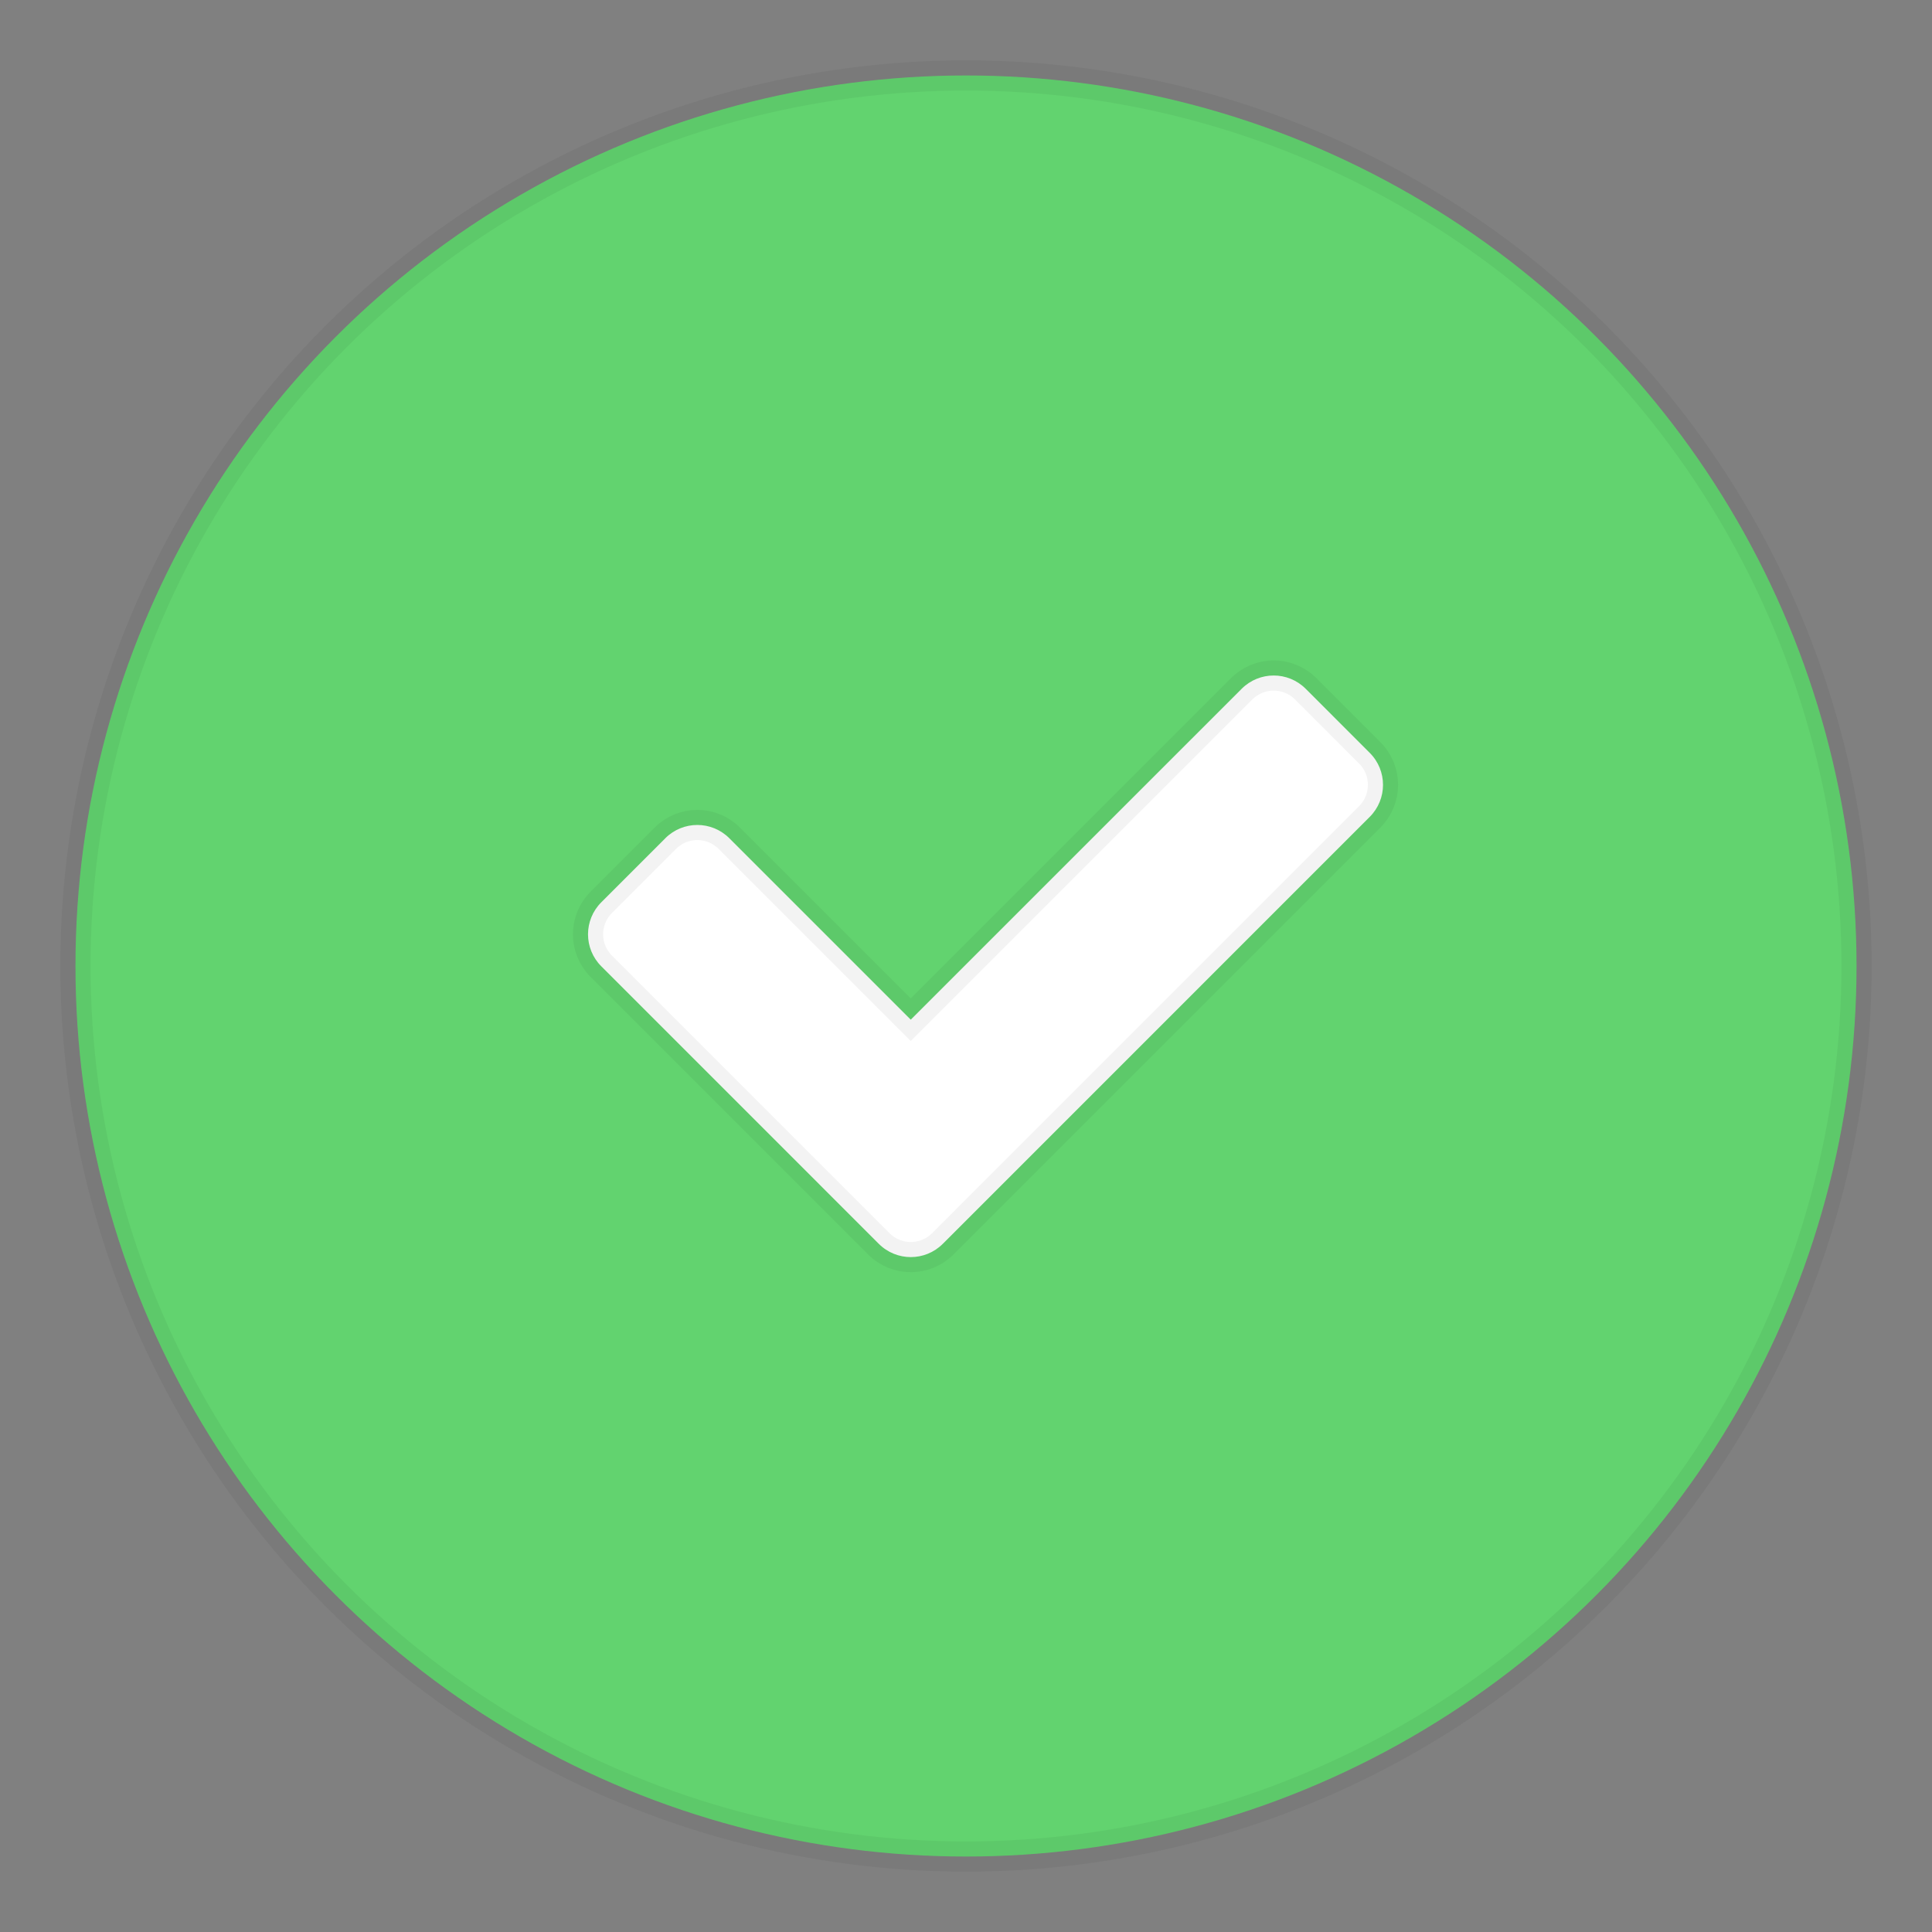 <svg xmlns="http://www.w3.org/2000/svg" width="64" height="64" viewBox="0 0 64 64">
    <rect x="0" y="0" width="64" height="64" fill="#808080" stroke="none"/>
    <g fill="none" fill-rule="evenodd" stroke="#000" stroke-opacity=".05">
        <circle cx="32" cy="32" r="29.5" fill="#62D36F"/>
        <path fill="#FFF" d="M22.04 27.768l-2.121 2.121c-.293.293-.44.677-.44 1.06 0 .385.147.769.44 1.061l9.192 9.193c.293.293.677.44 1.06.44.384 0 .768-.147 1.061-.44L45.374 27.06c.293-.293.44-.677.44-1.061 0-.384-.147-.768-.44-1.06l-2.121-2.122c-.293-.293-.677-.44-1.06-.44-.384 0-.768.147-1.061.44L30.17 33.778l-6.01-6.01c-.293-.293-.677-.44-1.06-.44-.384 0-.768.147-1.061.44z"/>
    </g>
</svg>
